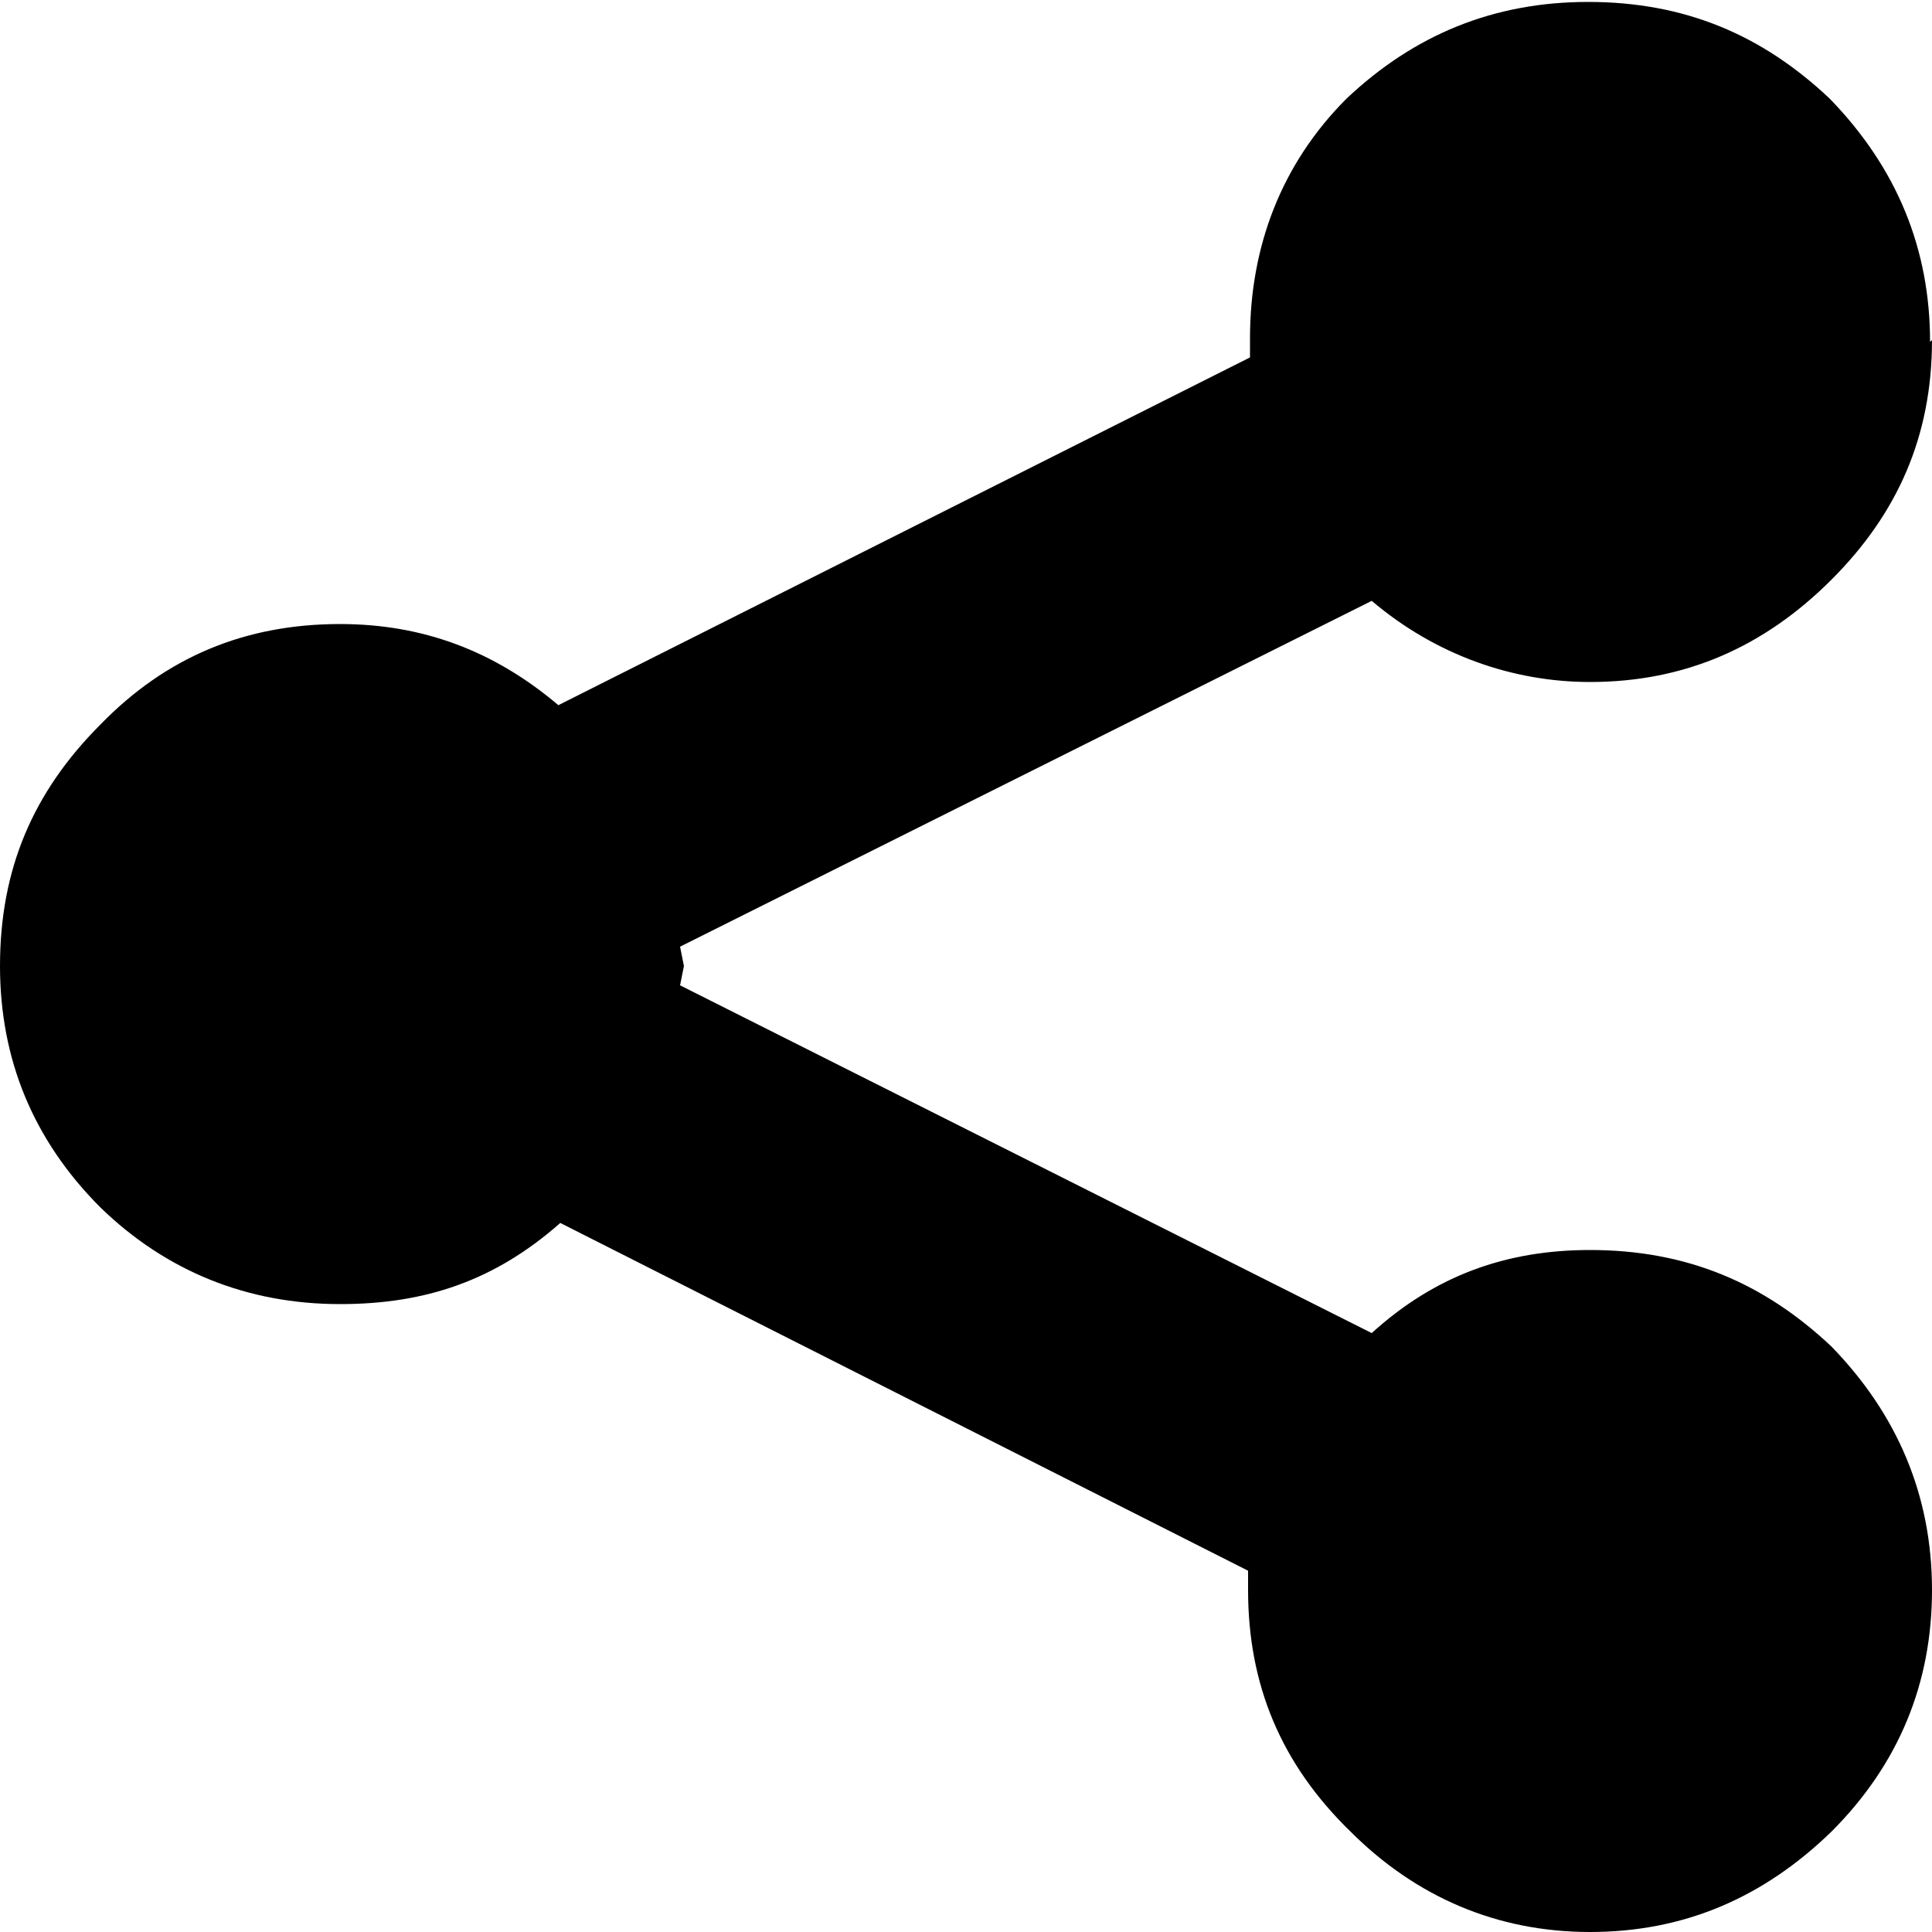<svg xmlns="http://www.w3.org/2000/svg" viewBox="0 0 100 100">
    <g>
        <path d="M100 17.6c0 5-1.8 9-5.2 12.4-3.5 3.5-7.6 5.3-12.5 5.3-4 0-8-1.4-11.3-4.2L35.2 49l.2 1-.2 1L71 69c3.3-3 7-4.3 11.3-4.3 5 0 9 1.7 12.5 5 3.4 3.5 5.2 7.7 5.2 12.6 0 4.8-1.7 9-5.2 12.5-3.5 3.4-7.6 5.2-12.5 5.2-4.8 0-9-1.8-12.4-5.2-3.6-3.5-5.3-7.6-5.3-12.5v-1L29 63.3c-3.4 3-7 4.2-11.4 4.2-4.8 0-9-1.7-12.4-5C1.7 59 0 54.8 0 50c0-5 1.7-9 5.2-12.5 3.4-3.5 7.5-5.2 12.4-5.2 4.3 0 8 1.4 11.3 4.2l35.8-18v-1c0-4.7 1.6-9 5-12.4 3.5-3.3 7.6-5 12.5-5 5 0 9 1.7 12.5 5 3.5 3.6 5.2 7.8 5.2 12.6z"/>
    </g>
</svg>
